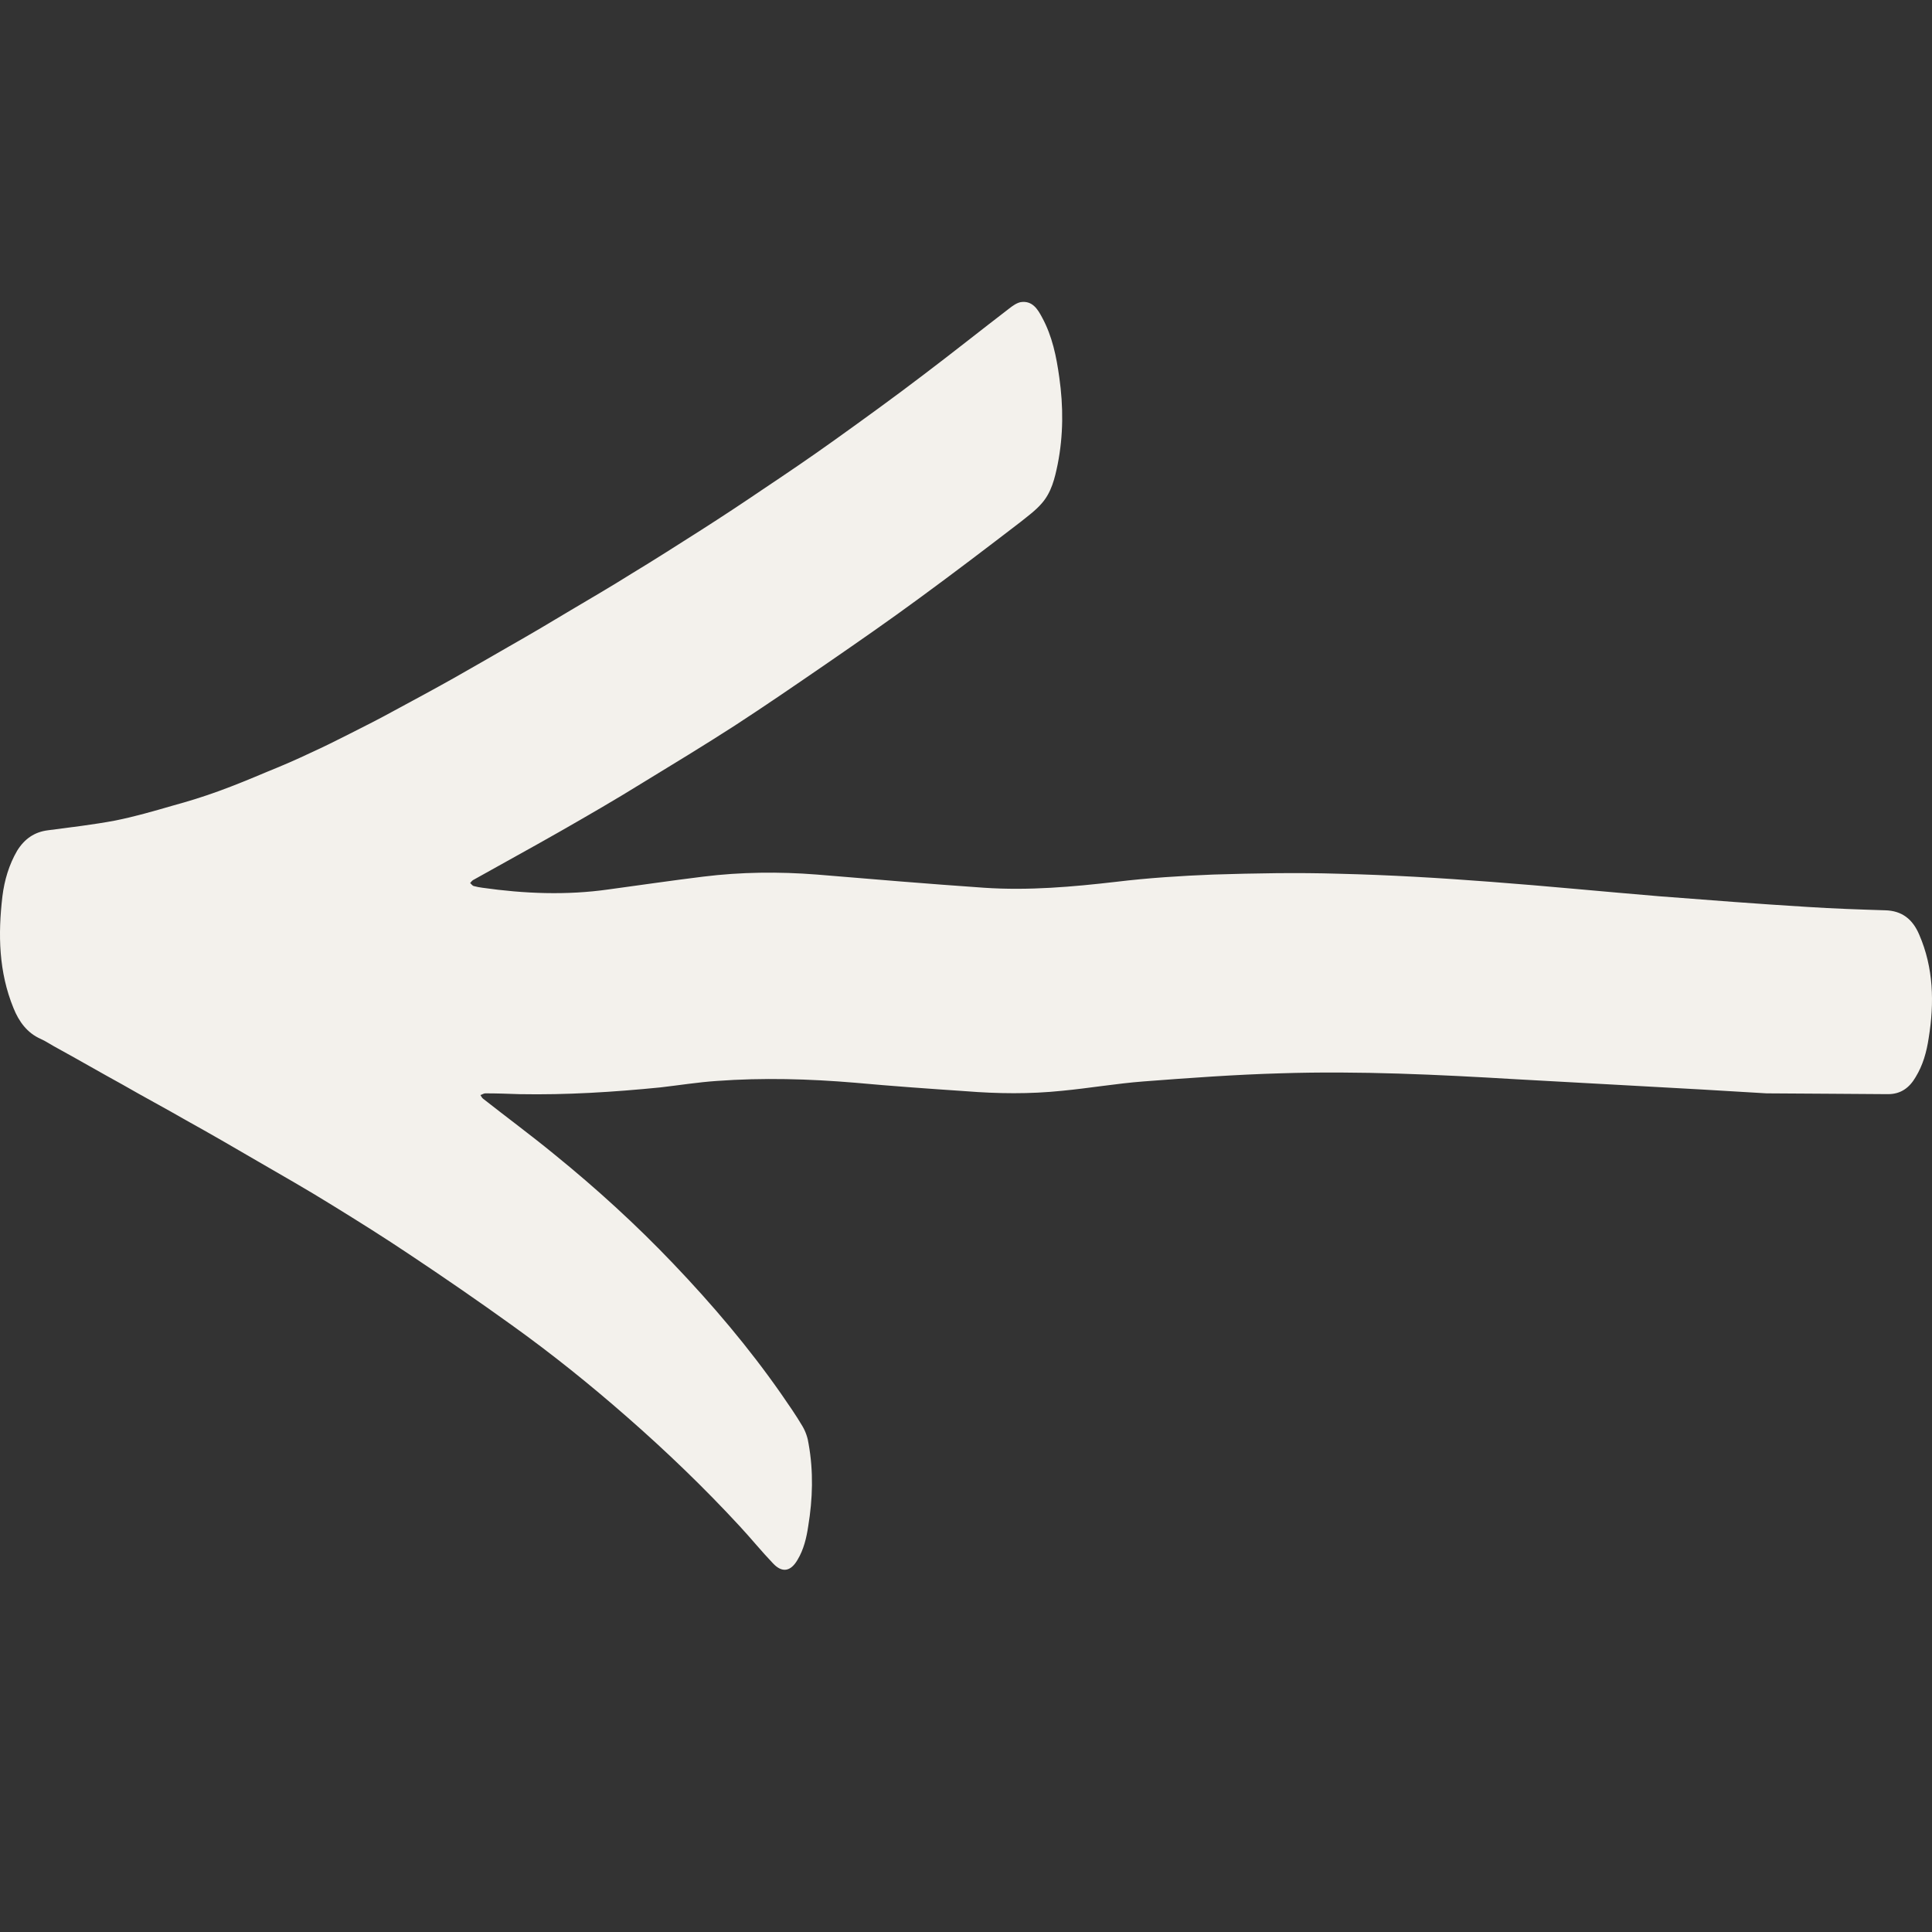 <svg width="24" height="24" viewBox="0 0 24 24" fill="none" xmlns="http://www.w3.org/2000/svg">
<rect x="0" y="0" width="24" height="24" fill="#333333" stroke="none"/>
<path d="M21.945 13.582C21.431 13.55 20.86 13.518 20.289 13.487C19.805 13.46 19.321 13.434 18.837 13.407C17.863 13.349 16.885 13.302 15.911 13.333C15.34 13.349 14.77 13.391 14.204 13.434C13.867 13.46 13.531 13.518 13.195 13.55C12.792 13.592 12.394 13.587 11.992 13.555C11.533 13.524 11.079 13.492 10.621 13.45C10.05 13.402 9.479 13.386 8.903 13.428C8.669 13.444 8.439 13.481 8.205 13.508C7.624 13.566 7.038 13.603 6.452 13.592C6.309 13.587 6.171 13.582 6.029 13.582C6.008 13.582 5.988 13.598 5.968 13.603C5.978 13.619 5.988 13.64 6.003 13.65C6.299 13.883 6.6 14.105 6.89 14.343C7.405 14.761 7.899 15.21 8.363 15.697C8.847 16.204 9.301 16.738 9.703 17.314C9.795 17.447 9.887 17.579 9.968 17.716C10.009 17.785 10.035 17.864 10.045 17.938C10.106 18.277 10.096 18.62 10.04 18.959C10.019 19.102 9.984 19.25 9.907 19.377C9.821 19.525 9.714 19.541 9.601 19.419C9.459 19.271 9.331 19.112 9.189 18.959C8.745 18.478 8.276 18.028 7.787 17.6C7.328 17.198 6.854 16.817 6.36 16.463C5.942 16.162 5.519 15.871 5.091 15.586C4.775 15.374 4.454 15.173 4.128 14.972C3.822 14.782 3.506 14.602 3.195 14.422C2.905 14.253 2.614 14.084 2.318 13.92C2.053 13.767 1.783 13.624 1.518 13.471C1.248 13.323 0.983 13.169 0.713 13.021C0.642 12.984 0.575 12.937 0.504 12.905C0.336 12.831 0.234 12.688 0.168 12.524C-0.016 12.075 -0.026 11.61 0.03 11.134C0.055 10.933 0.112 10.742 0.213 10.568C0.305 10.42 0.428 10.335 0.596 10.314C0.876 10.277 1.156 10.245 1.432 10.193C1.671 10.145 1.911 10.076 2.145 10.008C2.339 9.955 2.527 9.897 2.716 9.828C2.92 9.754 3.113 9.674 3.312 9.59C3.496 9.516 3.679 9.437 3.858 9.352C4.021 9.278 4.179 9.199 4.337 9.119C4.525 9.024 4.714 8.929 4.897 8.828C5.142 8.696 5.387 8.564 5.631 8.427C5.866 8.294 6.095 8.162 6.324 8.03C6.584 7.882 6.844 7.729 7.099 7.575C7.349 7.427 7.593 7.285 7.838 7.131C8.134 6.952 8.424 6.766 8.715 6.581C8.97 6.418 9.219 6.254 9.469 6.084C9.77 5.883 10.065 5.683 10.361 5.471C10.738 5.201 11.11 4.932 11.477 4.652C11.834 4.382 12.185 4.102 12.537 3.832C12.578 3.8 12.629 3.763 12.68 3.753C12.822 3.732 12.889 3.837 12.945 3.943C13.072 4.176 13.123 4.429 13.159 4.689C13.21 5.048 13.21 5.408 13.139 5.767C13.103 5.942 13.062 6.116 12.94 6.254C12.863 6.343 12.767 6.412 12.675 6.486C12.262 6.803 11.844 7.121 11.426 7.427C11.044 7.708 10.656 7.977 10.264 8.247C9.887 8.506 9.51 8.765 9.127 9.014C8.75 9.257 8.368 9.489 7.986 9.722C7.644 9.934 7.298 10.134 6.946 10.335C6.594 10.536 6.233 10.732 5.876 10.933C5.861 10.943 5.85 10.959 5.84 10.97C5.855 10.98 5.866 11.002 5.886 11.007C5.922 11.017 5.957 11.023 5.993 11.028C6.513 11.102 7.038 11.123 7.558 11.049C7.95 10.996 8.343 10.938 8.735 10.89C9.204 10.832 9.673 10.827 10.147 10.864C10.84 10.922 11.533 10.98 12.226 11.028C12.777 11.065 13.322 11.017 13.867 10.954C14.265 10.906 14.668 10.88 15.07 10.864C15.59 10.848 16.115 10.838 16.635 10.854C17.262 10.869 17.889 10.906 18.515 10.954C19.219 11.007 19.917 11.076 20.615 11.134C21.227 11.181 21.838 11.229 22.45 11.266C22.771 11.287 23.097 11.298 23.418 11.308C23.627 11.313 23.76 11.419 23.841 11.61C24.02 12.022 24.03 12.456 23.959 12.894C23.933 13.069 23.887 13.233 23.796 13.381C23.719 13.513 23.612 13.592 23.454 13.592C22.985 13.587 22.496 13.587 21.945 13.582Z" fill="#F3F1EC"/>
</svg>
